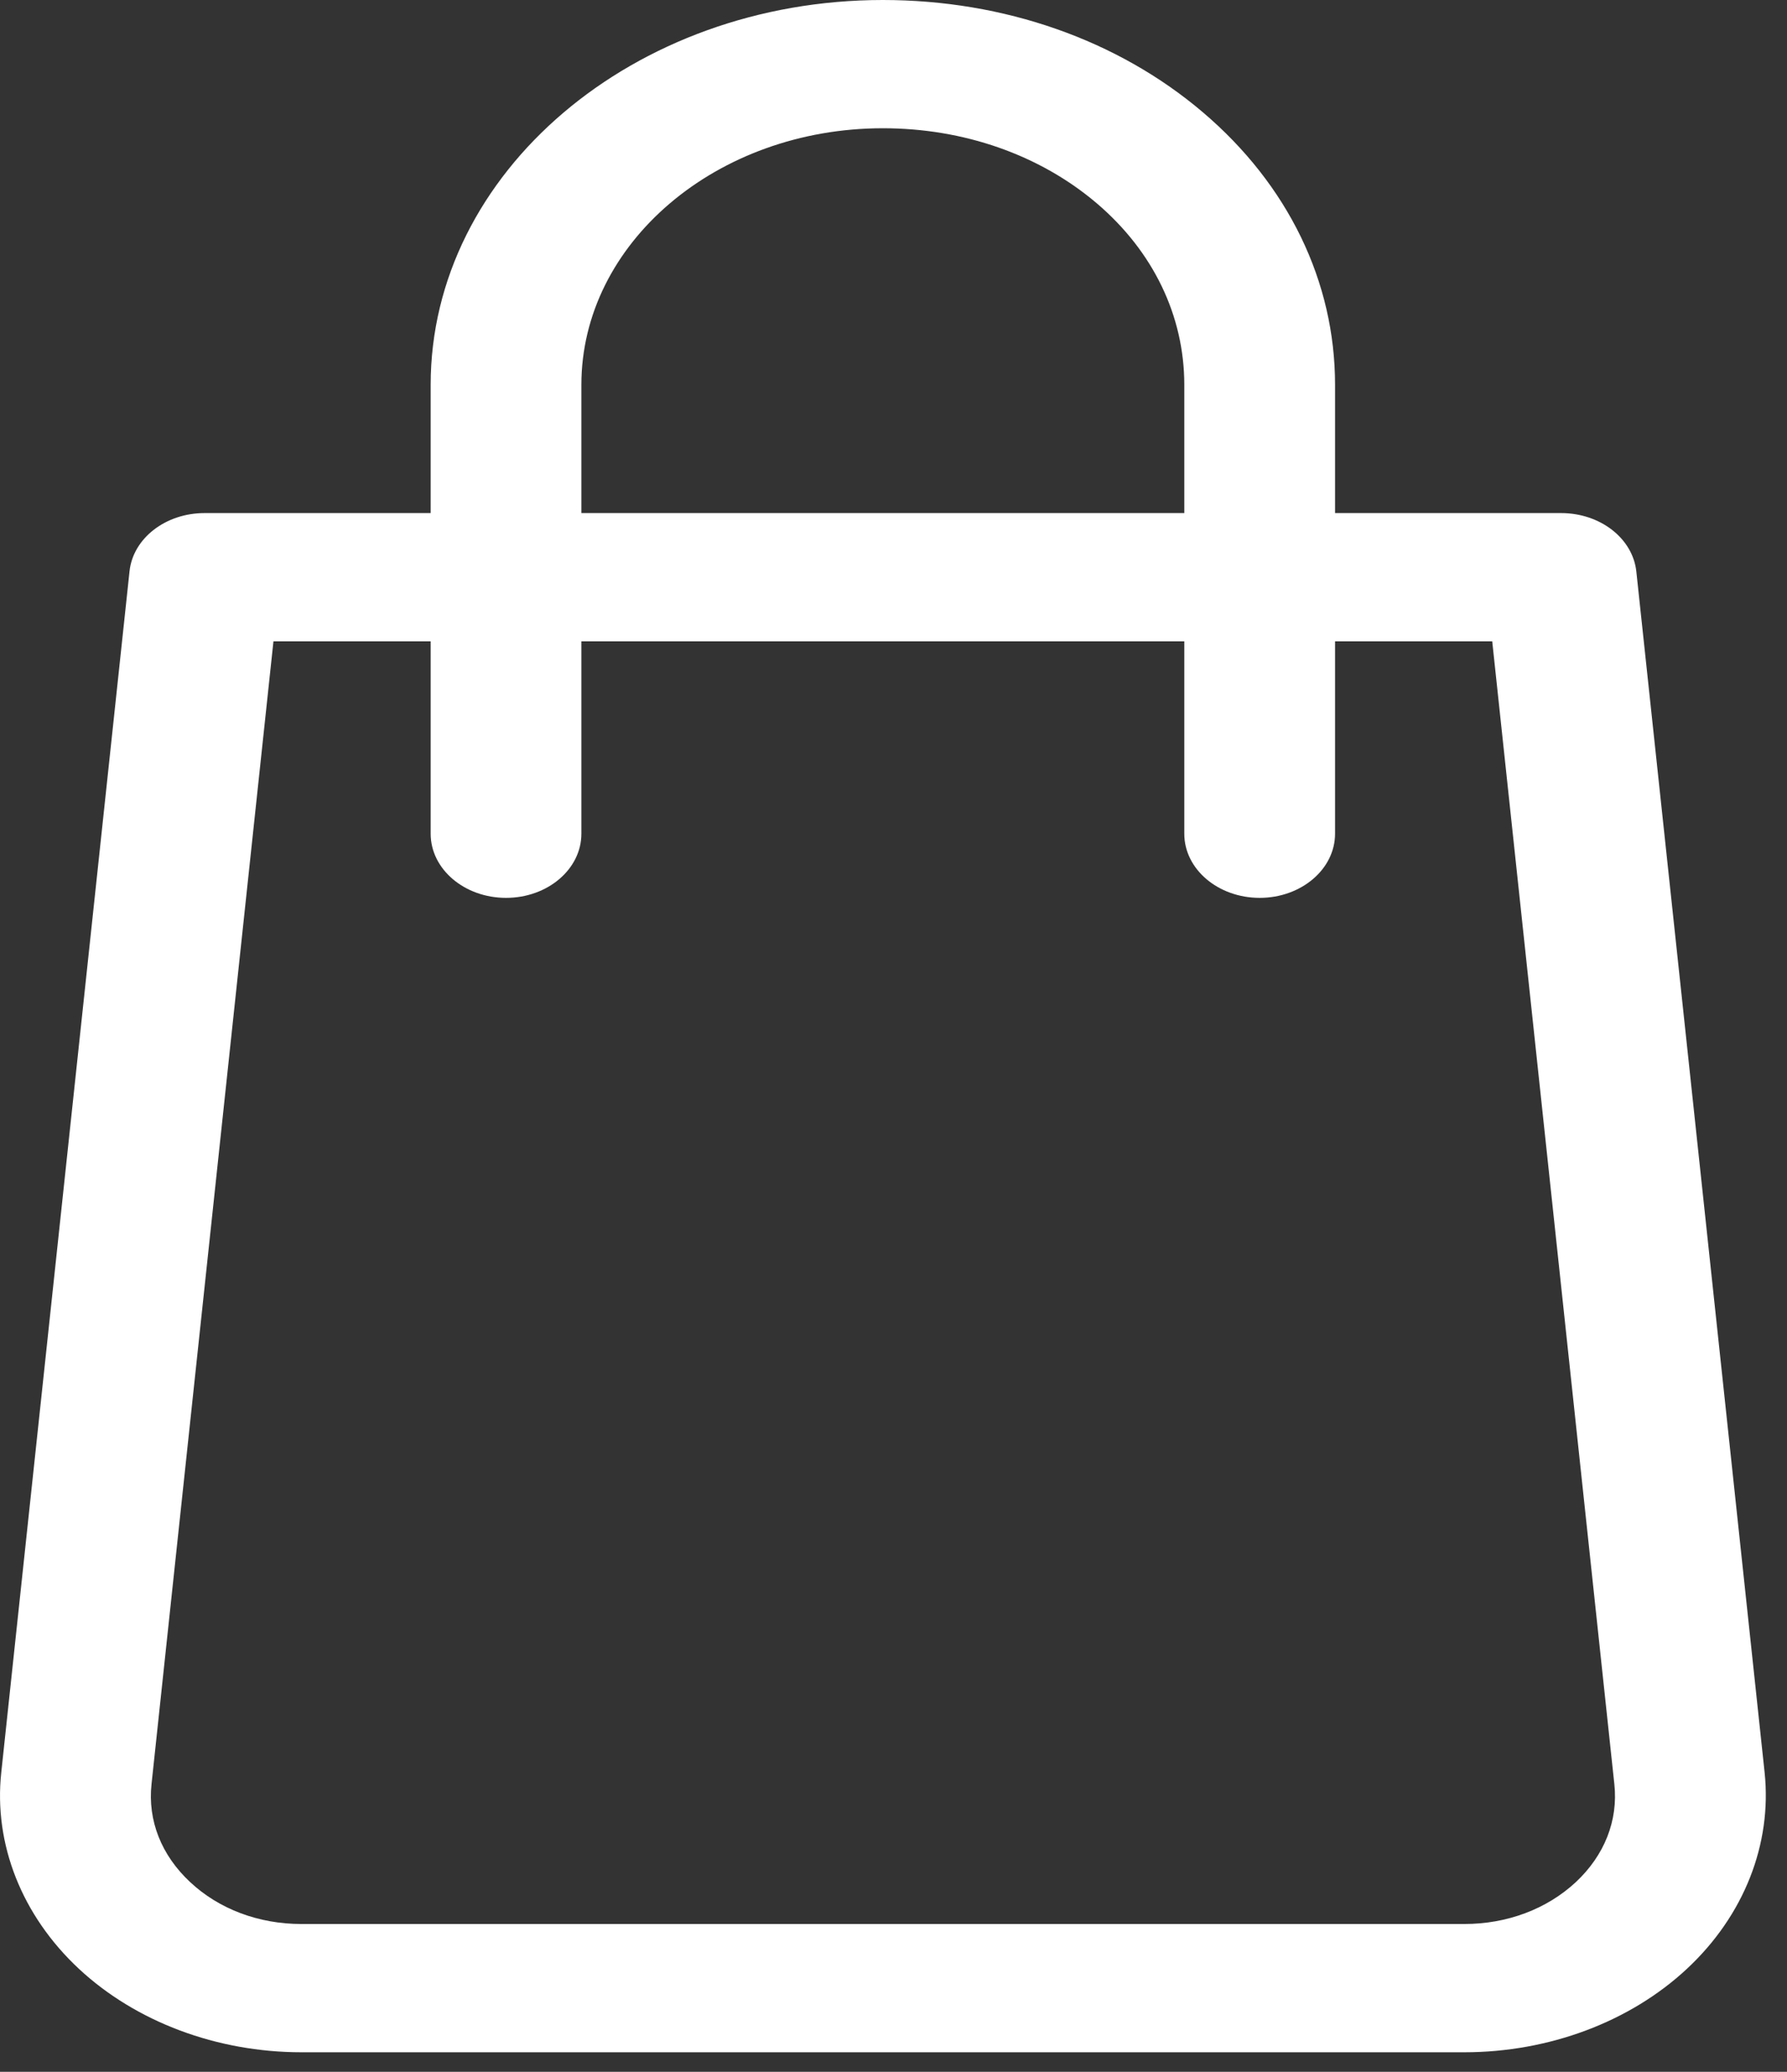 <svg width="44" height="51" viewBox="0 0 44 51" fill="none" xmlns="http://www.w3.org/2000/svg">
<rect x="0" y="0" width="44" height="51" fill="#333333" stroke="none"/>
<path d="M43.449 43.633L40.29 14.066C40.201 13.252 39.4 12.63 38.438 12.63H32.872V9.472C32.872 6.934 31.717 4.55 29.62 2.766C27.524 0.982 24.722 0 21.738 0C15.599 0 10.604 4.25 10.604 9.472V12.63H5.037C4.076 12.63 3.274 13.252 3.189 14.066L0.031 43.633C-0.159 45.395 0.539 47.156 1.942 48.464C3.345 49.771 5.341 50.519 7.423 50.519H36.056C38.138 50.519 40.135 49.771 41.537 48.464C42.94 47.156 43.634 45.395 43.449 43.633ZM14.315 9.472C14.315 5.99 17.644 3.157 21.738 3.157C23.731 3.157 25.598 3.811 26.997 4.998C28.396 6.185 29.16 7.777 29.16 9.472V12.63H14.315V9.472ZM38.795 46.336C38.082 46.995 37.11 47.362 36.052 47.362H7.423C6.369 47.362 5.393 46.995 4.684 46.332C3.972 45.669 3.634 44.814 3.731 43.917L6.733 15.787H10.604V20.523C10.604 21.395 11.435 22.102 12.46 22.102C13.484 22.102 14.315 21.395 14.315 20.523V15.787H29.16V20.523C29.16 21.395 29.992 22.102 31.016 22.102C32.04 22.102 32.872 21.395 32.872 20.523V15.787H36.742L39.749 43.92C39.845 44.814 39.507 45.672 38.795 46.336Z" fill="white"/>
</svg>

